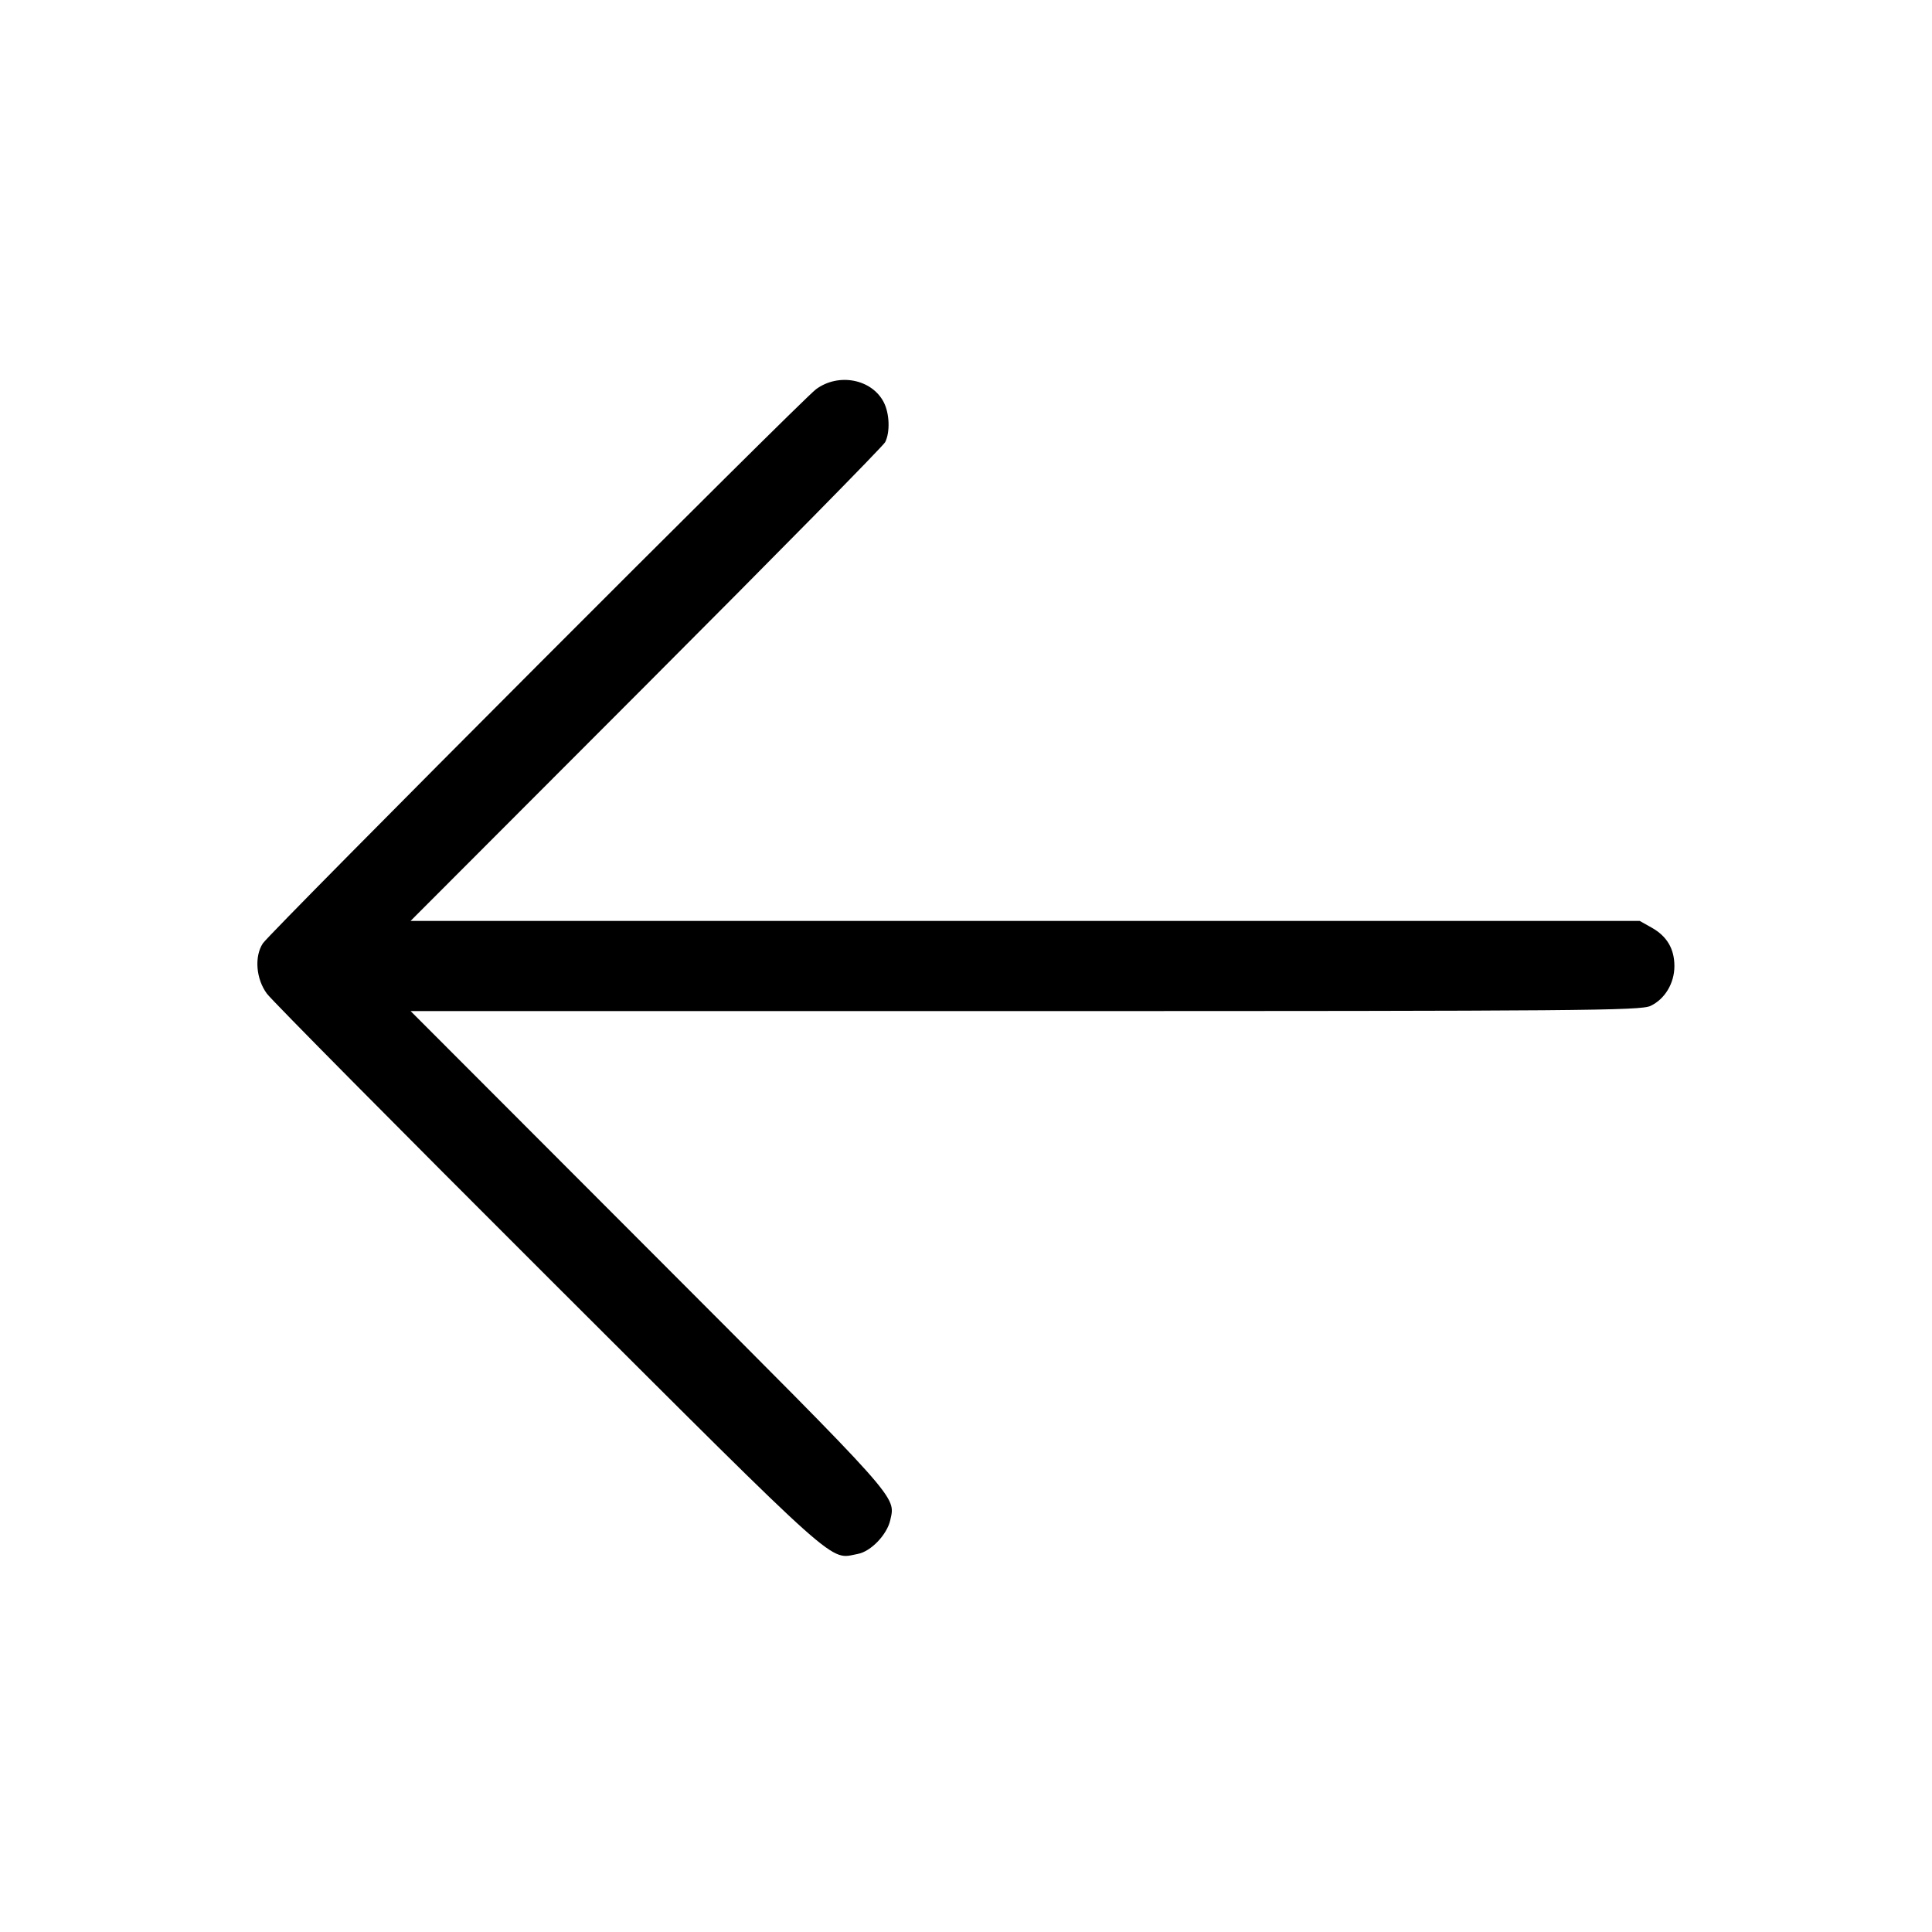 <svg fill="currentColor" viewBox="0 0 256 256" xmlns="http://www.w3.org/2000/svg"><path d="M108.117 51.584 C 106.128 53.063,35.834 123.482,34.830 125.002 C 33.682 126.740,33.922 129.721,35.368 131.669 C 36.048 132.585,52.896 149.592,72.808 169.464 C 112.007 208.582,109.813 206.625,113.674 205.901 C 115.403 205.577,117.544 203.340,117.966 201.418 C 118.668 198.224,119.492 199.148,86.044 165.653 L 54.408 133.973 135.833 133.973 C 209.725 133.973,217.391 133.910,218.702 133.288 C 220.607 132.384,221.867 130.285,221.867 128.015 C 221.867 125.726,220.881 124.056,218.860 122.920 L 217.270 122.027 135.836 122.027 L 54.402 122.027 85.610 90.773 C 102.774 73.584,117.030 59.101,117.289 58.588 C 117.960 57.261,117.871 54.786,117.099 53.293 C 115.507 50.213,111.091 49.373,108.117 51.584 " stroke="none" fill-rule="evenodd"></path></svg>
